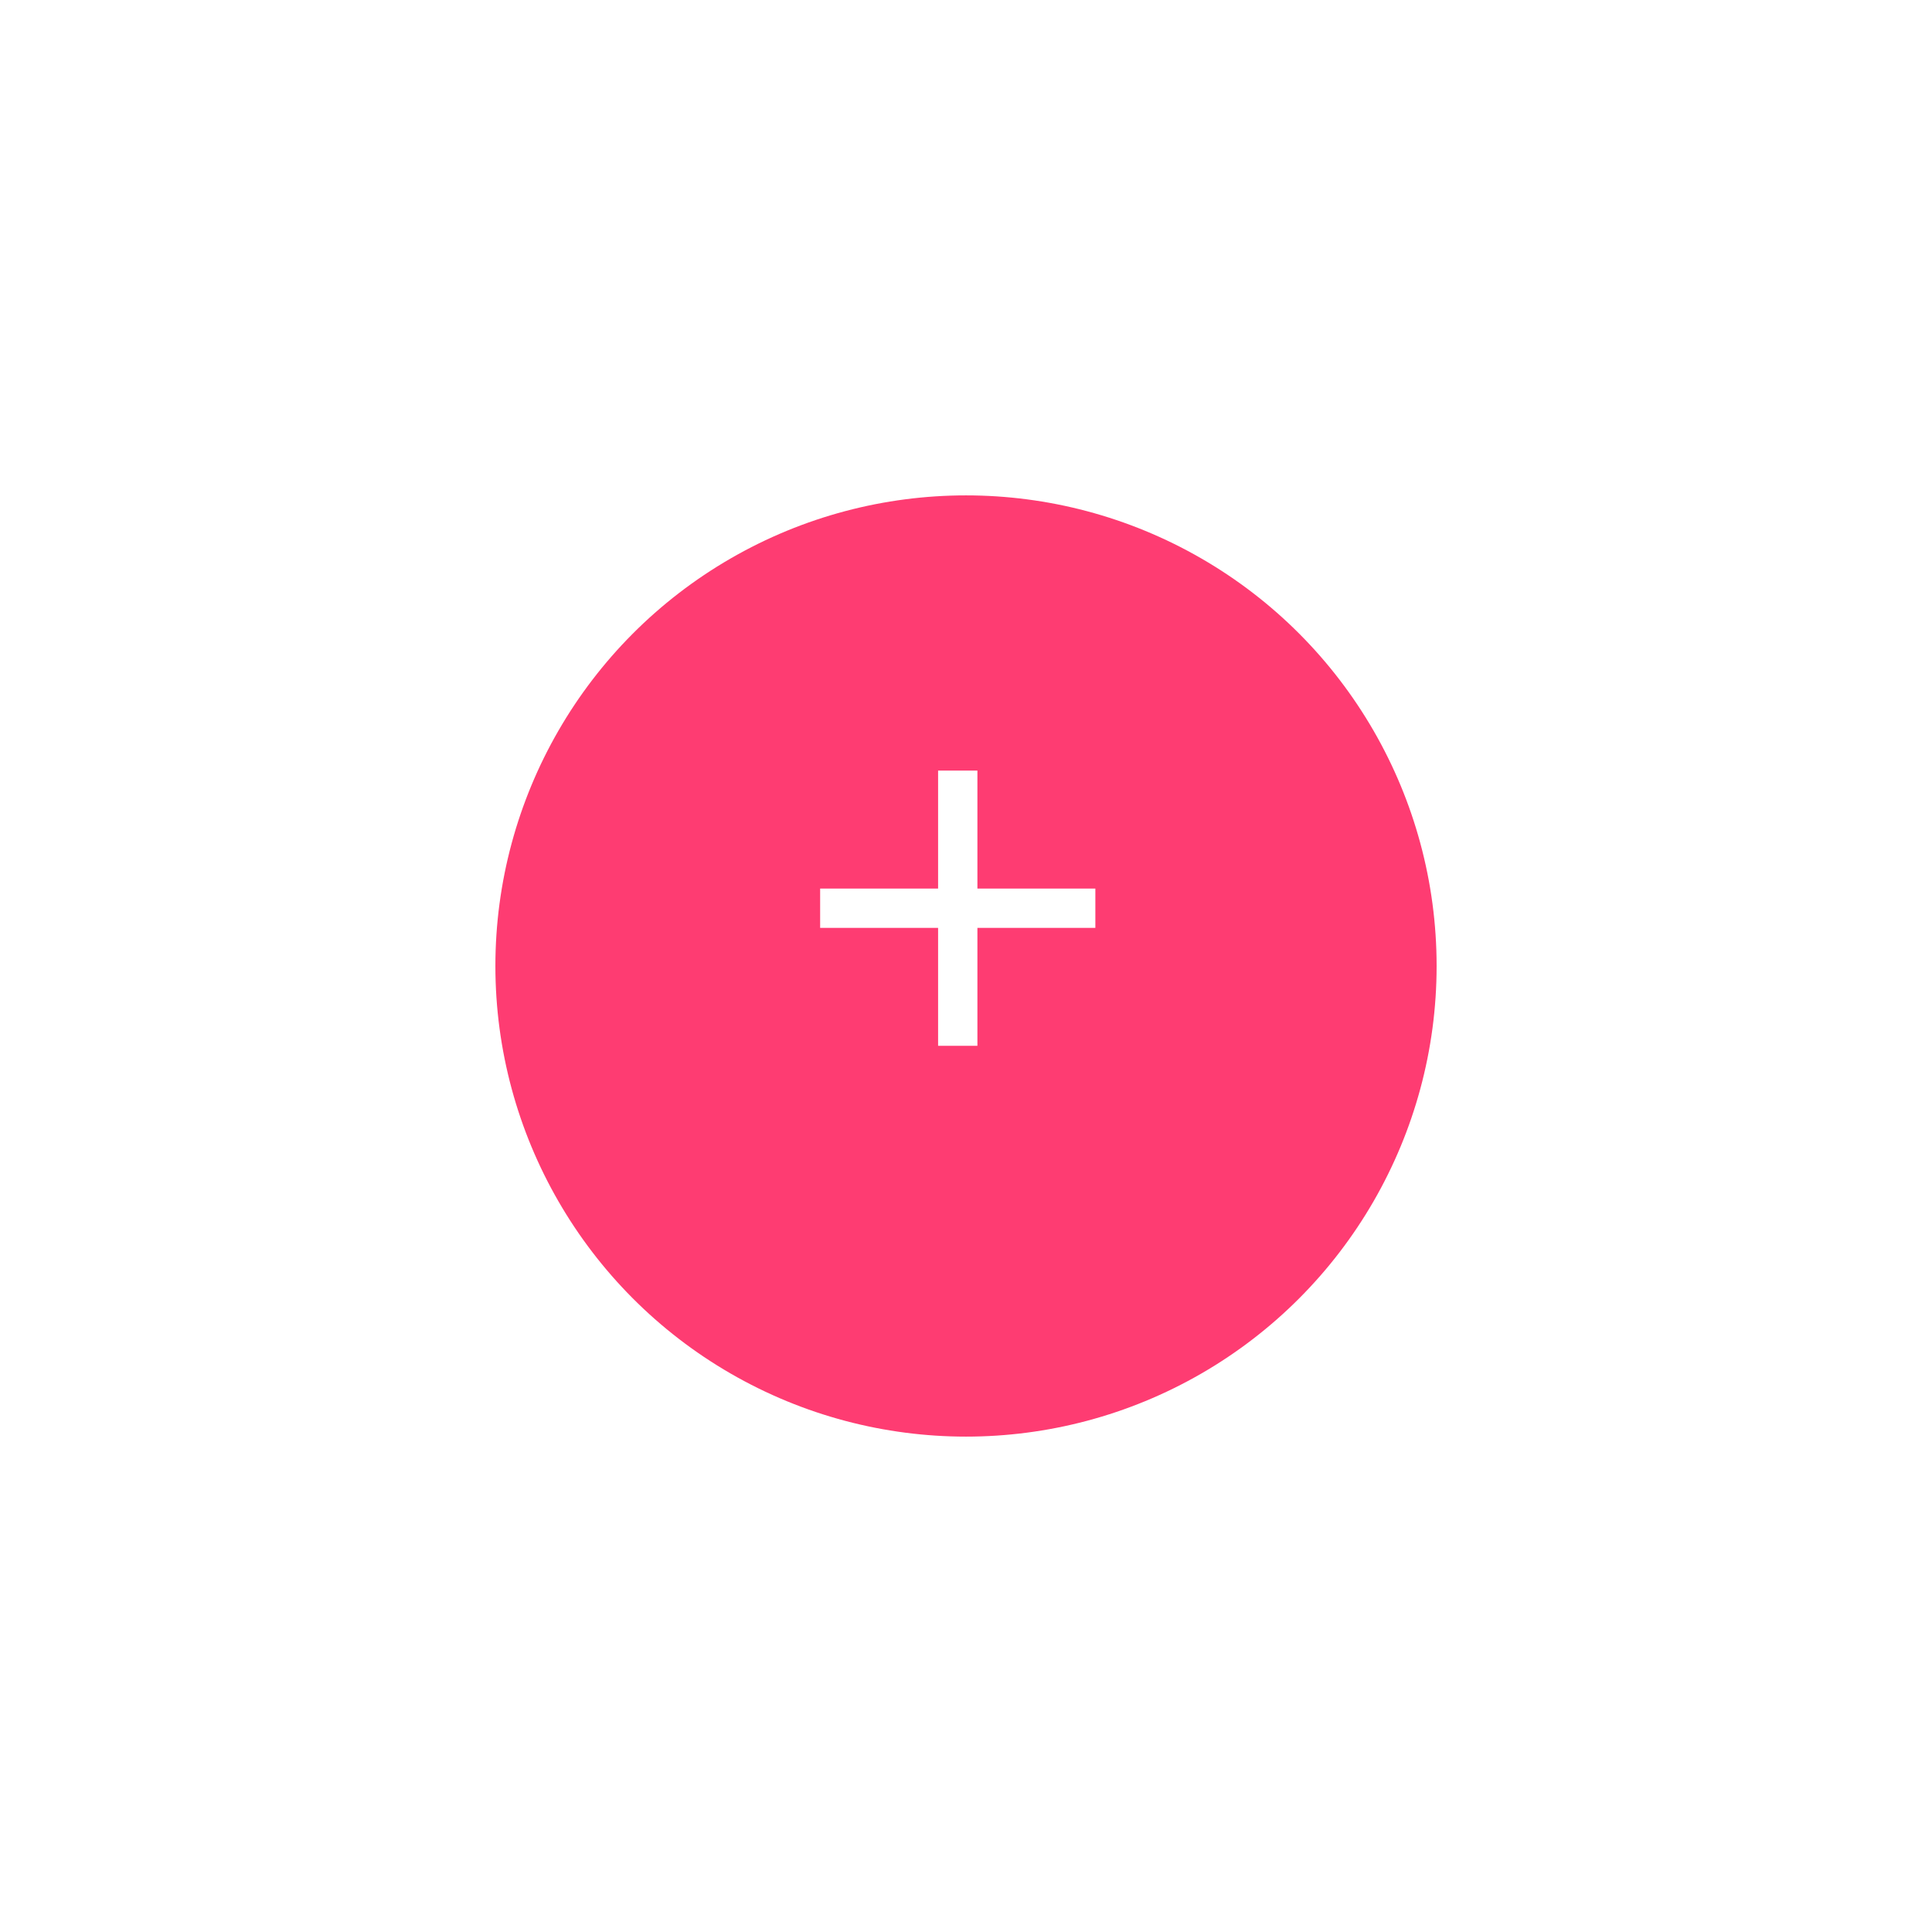 <svg xmlns="http://www.w3.org/2000/svg" xmlns:xlink="http://www.w3.org/1999/xlink" viewBox="0 0 117 117">
  <defs>
    <style>
      .cls-1 {
        fill: #637381;
      }

      .cls-2 {
        fill: #fe3c72;
      }

      .cls-3 {
        fill: rgba(0,0,0,0);
      }

      .cls-4 {
        fill: #fff;
      }

      .cls-5 {
        clip-path: url(#clip-path);
      }

      .cls-6 {
        filter: url(#Ellipse_6);
      }
    </style>
    <filter id="Ellipse_6" x="0" y="0" width="117" height="117" filterUnits="userSpaceOnUse">
      <feOffset dy="3" input="SourceAlpha"/>
      <feGaussianBlur stdDeviation="10" result="blur"/>
      <feFlood flood-color="#fe3c72" flood-opacity="0.447"/>
      <feComposite operator="in" in2="blur"/>
      <feComposite in="SourceGraphic"/>
    </filter>
    <clipPath id="clip-path">
      <path id="icon_content_add_24px" data-name="icon/content/add_24px" class="cls-1" d="M18.667,10.667h-8v8H8v-8H0V8H8V0h2.667V8h8Z"/>
    </clipPath>
  </defs>
  <g id="add-btn" transform="translate(-910 -968)">
    <g class="cls-6" transform="matrix(1, 0, 0, 1, 910, 968)">
      <circle id="Ellipse_6-2" data-name="Ellipse 6" class="cls-2" cx="28.5" cy="28.5" r="28.5" transform="translate(30 27)"/>
    </g>
    <g id="icon_navigation_menu_24px_copy_5" data-name="icon/navigation/menu_24px copy 5" transform="translate(953 1008)">
      <rect id="icon_navigation_menu_24px_copy_5_background" data-name="icon/navigation/menu_24px copy 5 background" class="cls-3" width="31" height="31"/>
      <path id="icon_content_add_24px-2" data-name="icon/content/add_24px" class="cls-4" d="M16.667,9.524H9.524v7.143H7.143V9.524H0V7.143H7.143V0H9.524V7.143h7.143Z" transform="translate(6.667 6.667)"/>
    </g>
  </g>
</svg>
